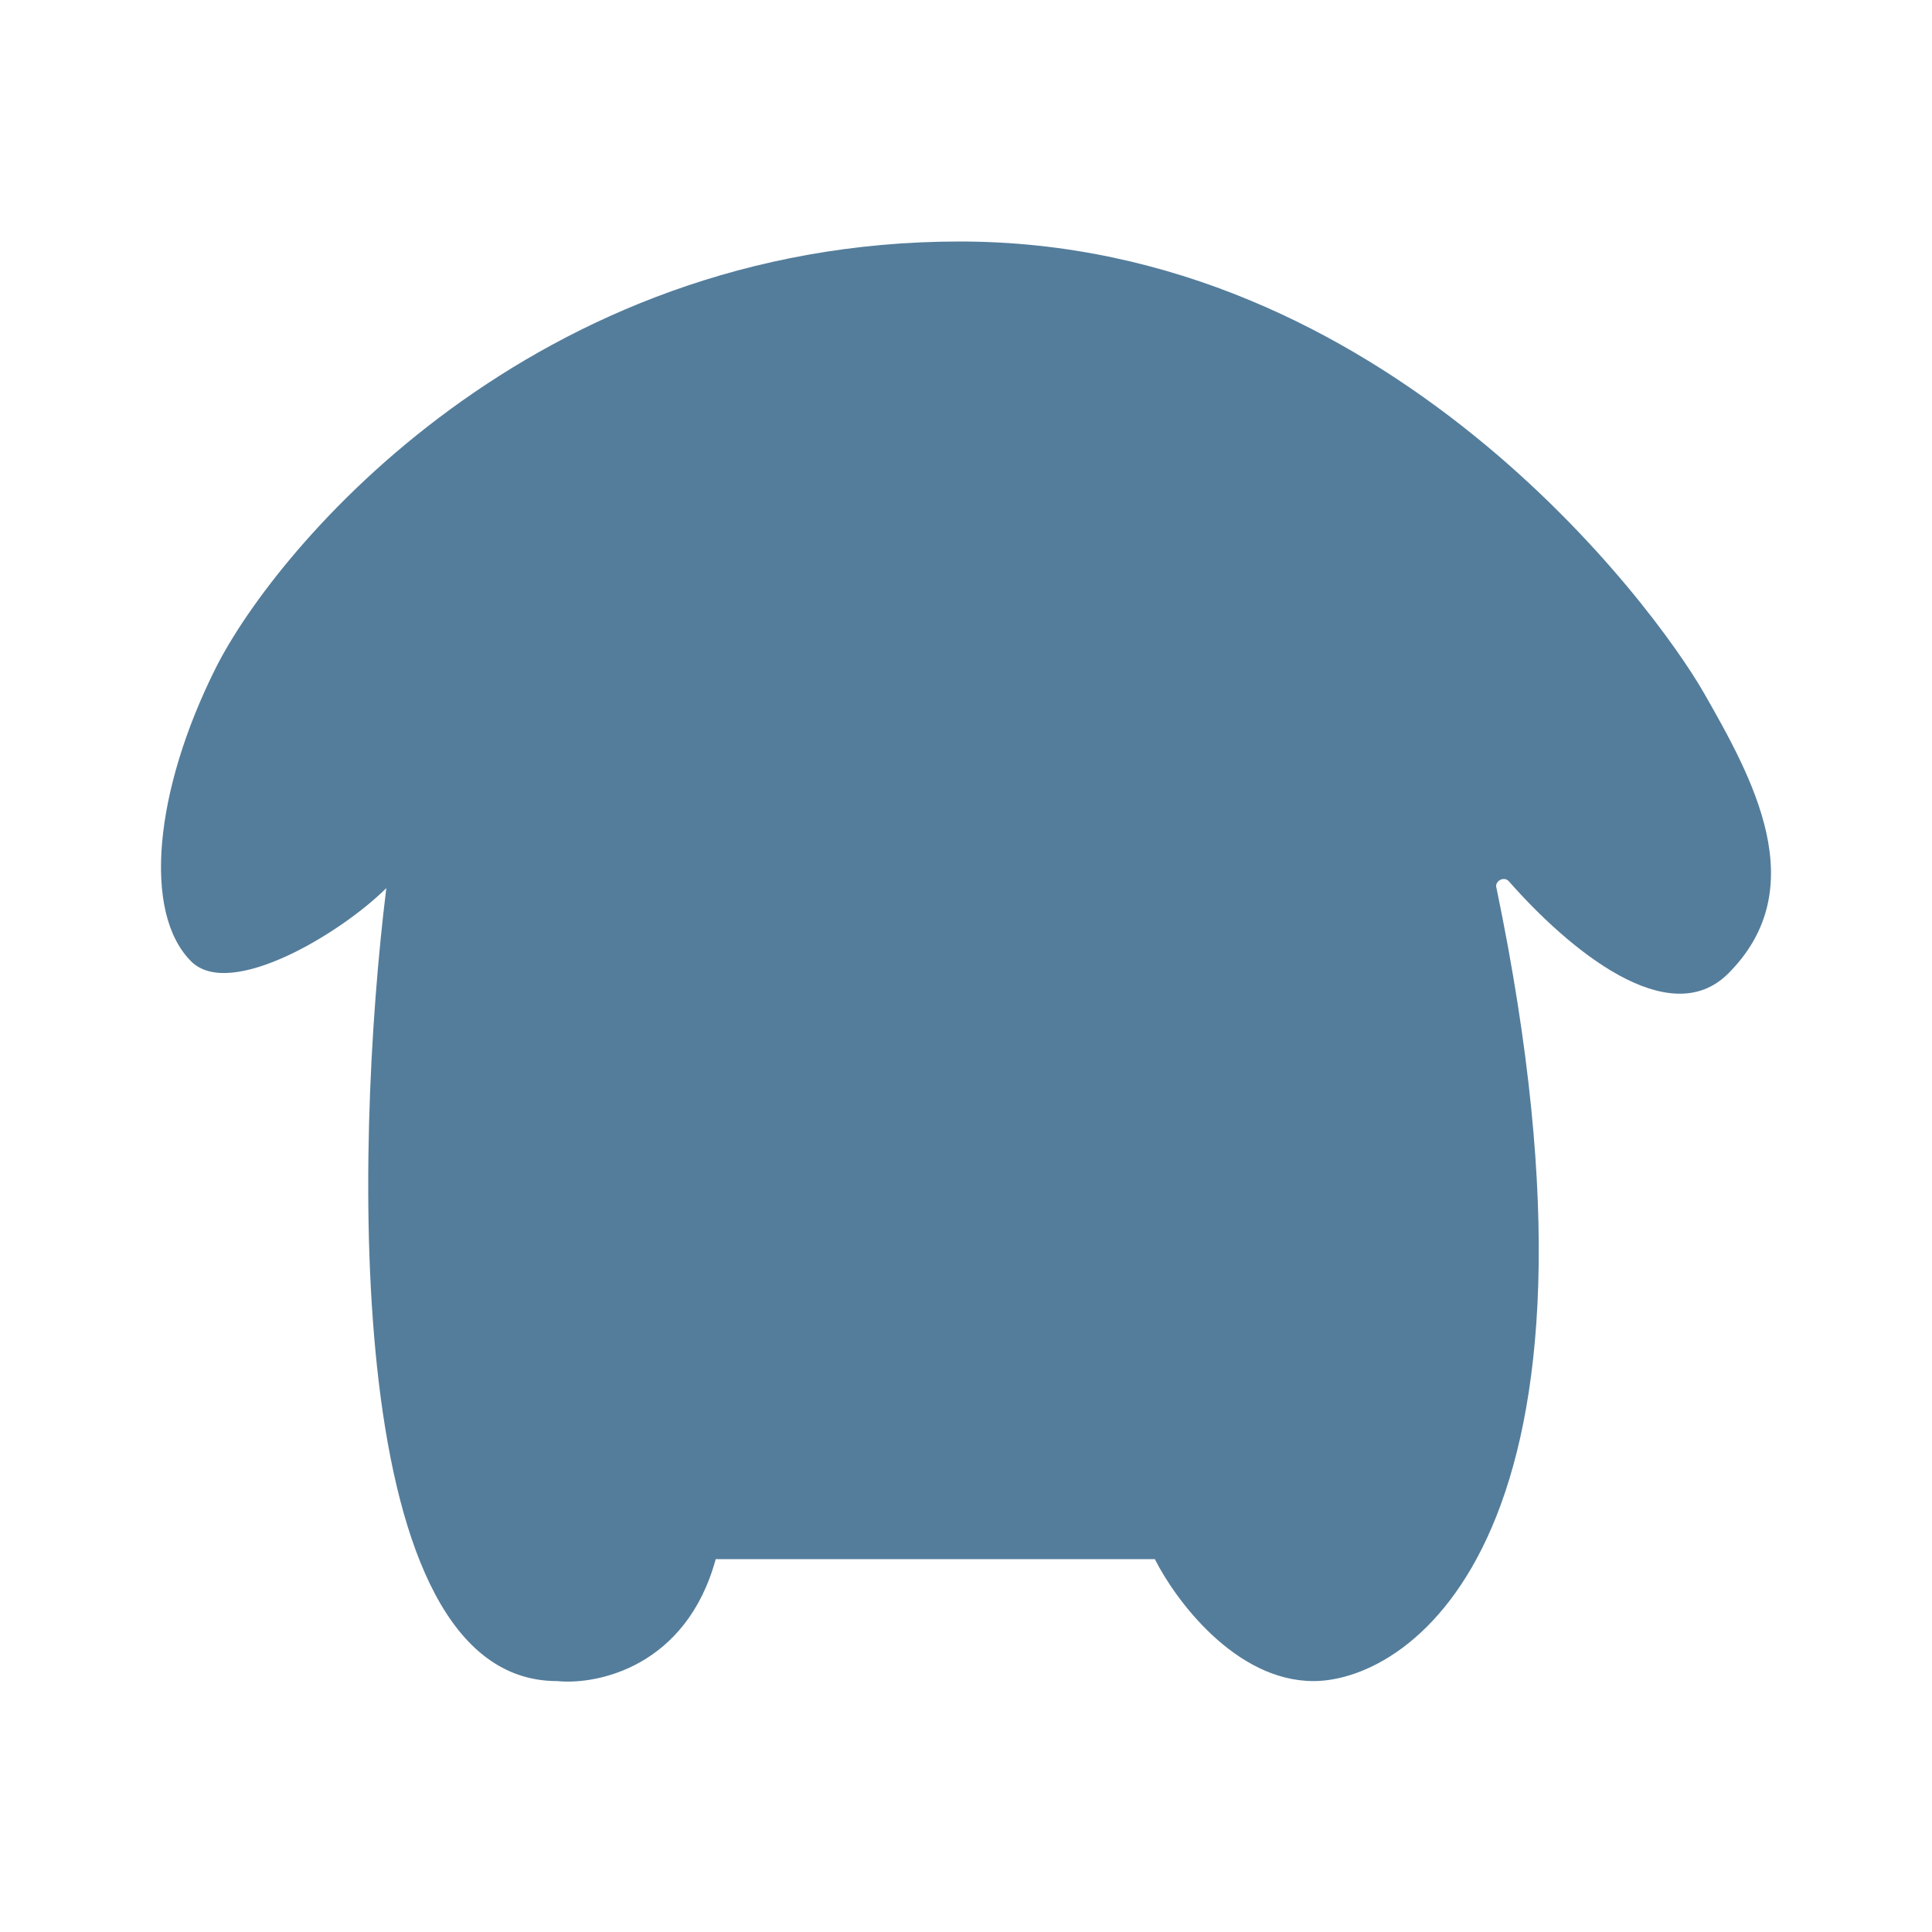 <svg width="24" height="24" viewBox="0 0 24 24" fill="none" xmlns="http://www.w3.org/2000/svg">
<path d="M6.92 20.883C4.253 20.883 4.394 14.316 4.799 11.032C4.243 11.588 2.859 12.427 2.374 11.942C1.768 11.335 1.919 9.82 2.677 8.304C3.435 6.789 6.618 3 11.922 3C17.226 3 20.56 7.547 21.166 8.607C21.773 9.668 22.53 11.032 21.469 12.093C20.733 12.829 19.489 11.795 18.743 10.947C18.683 10.879 18.561 10.947 18.59 11.032C20.257 19.064 17.529 20.883 16.317 20.883C15.347 20.883 14.599 19.873 14.346 19.368H8.891C8.527 20.701 7.426 20.934 6.92 20.883Z" fill="#547D9B"/>
</svg>
